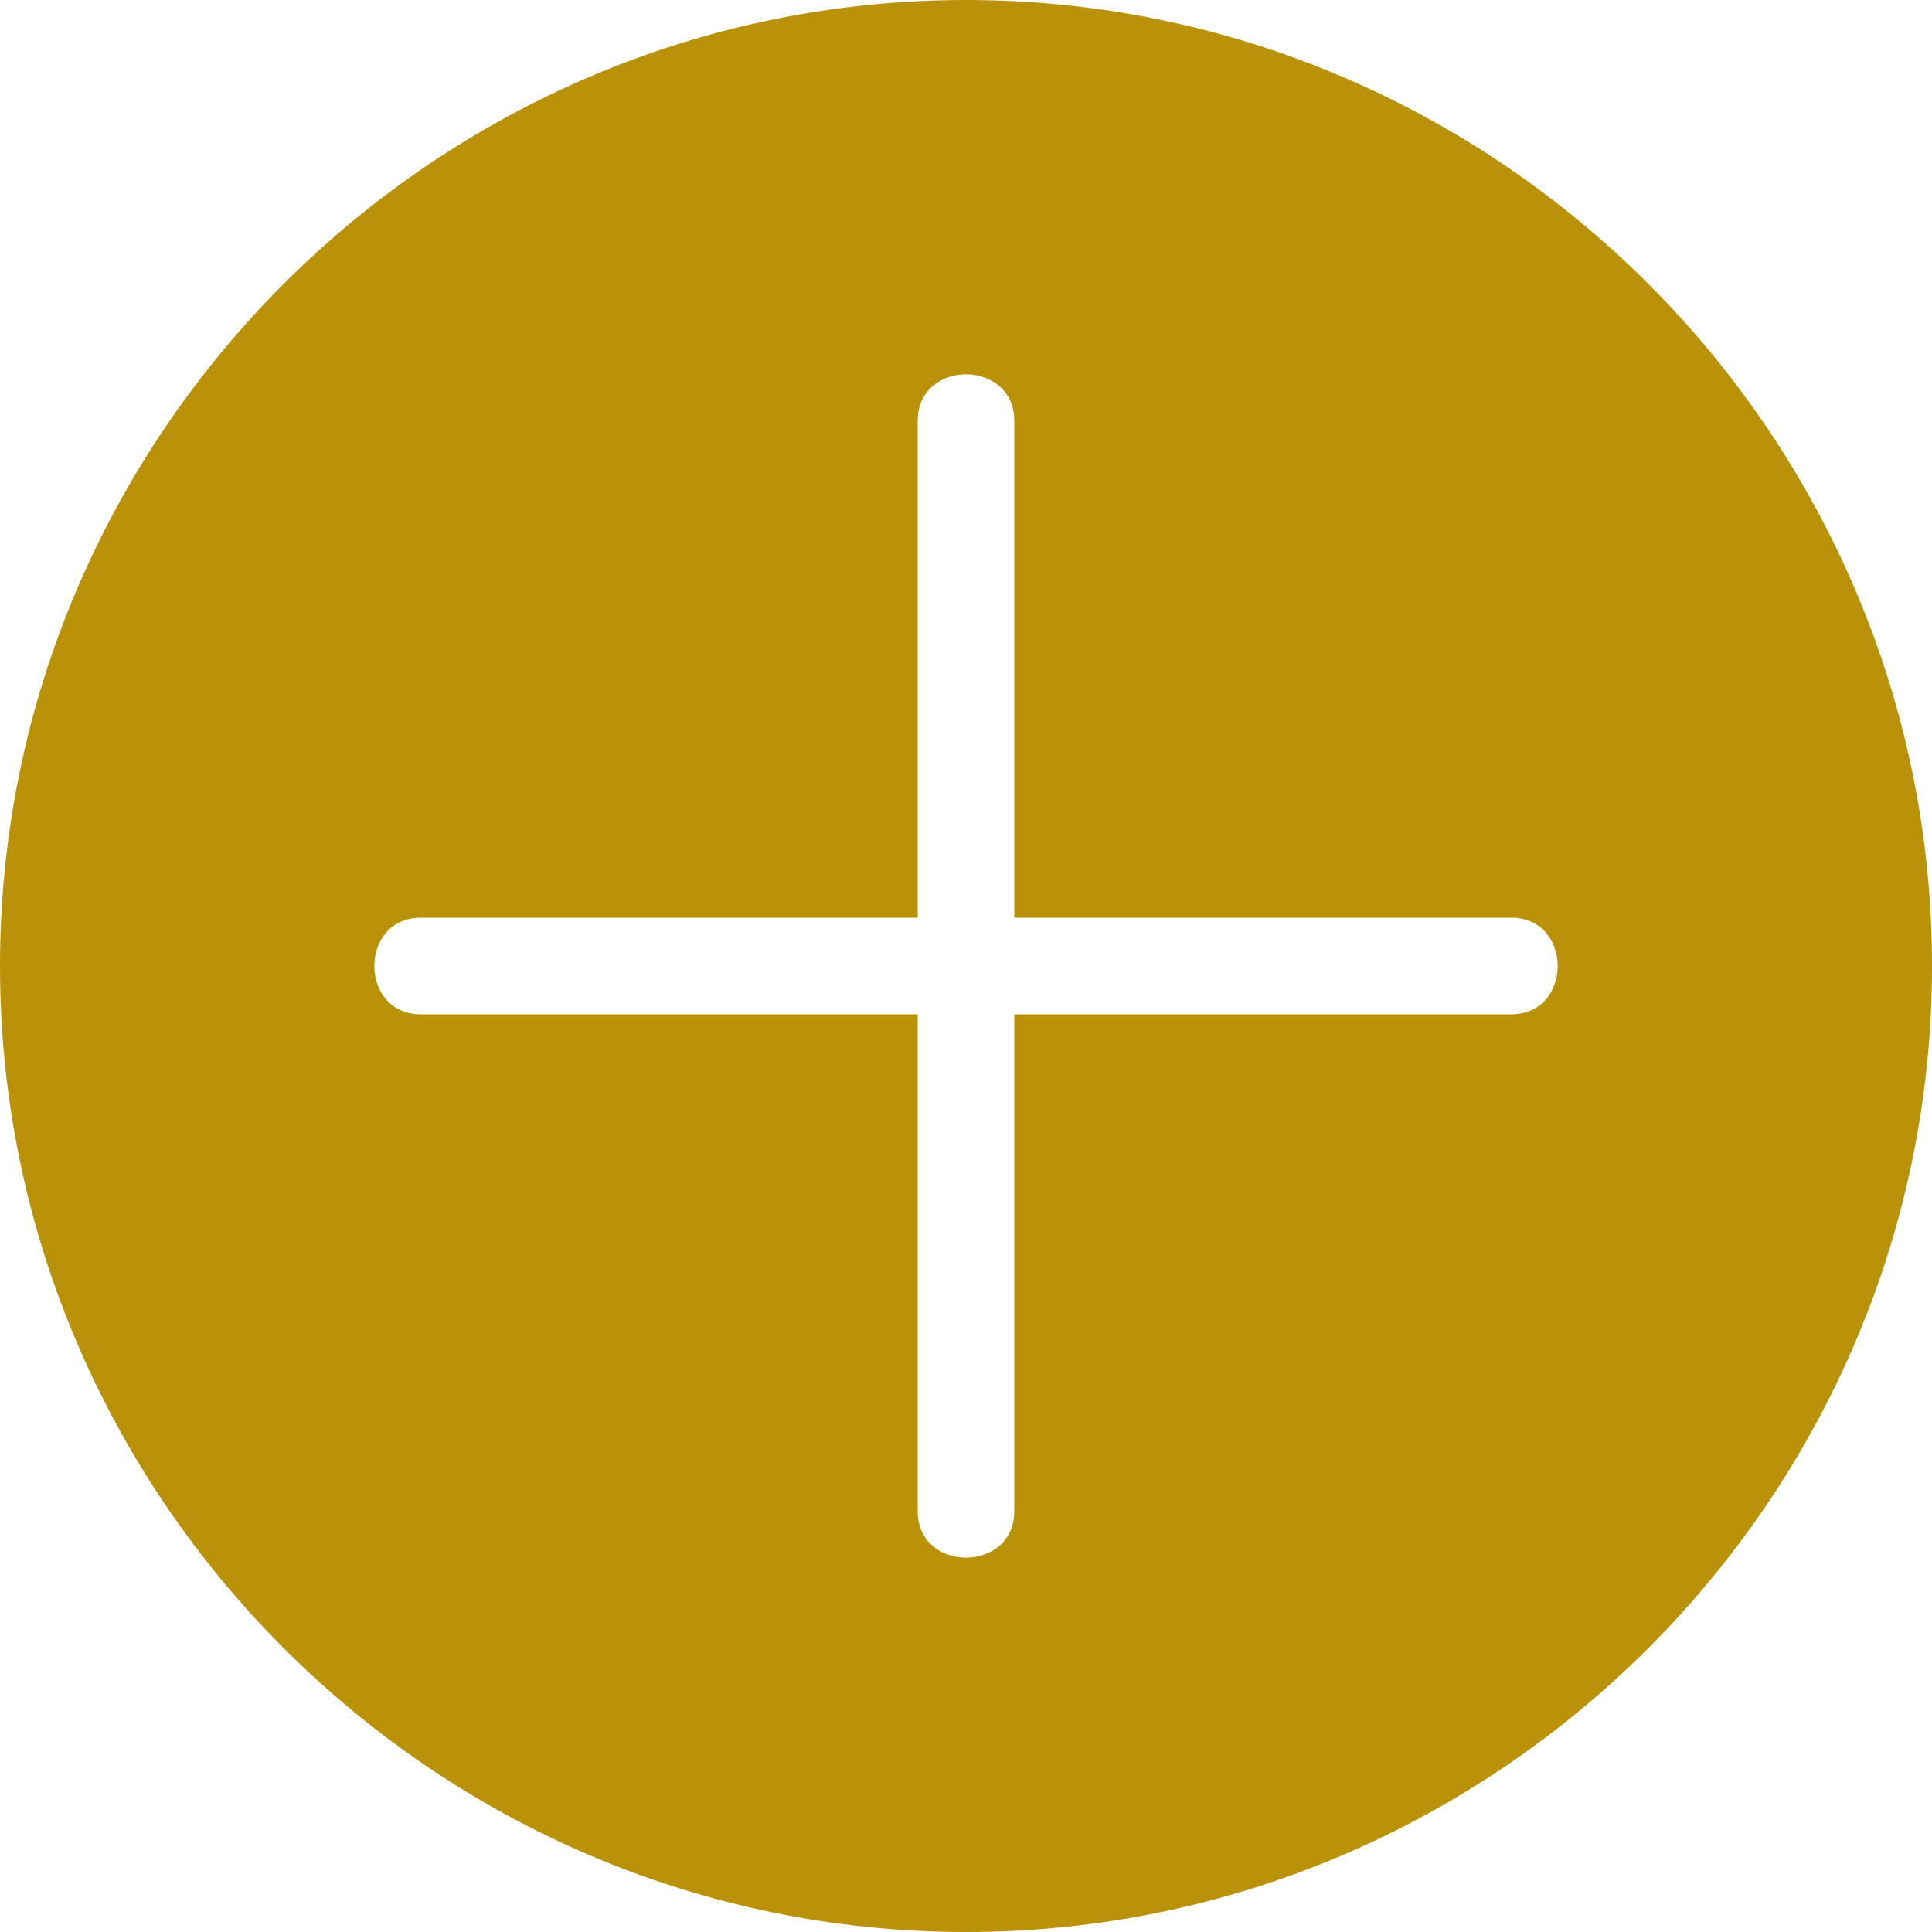 <!-- Generator: Adobe Illustrator 22.0.1, SVG Export Plug-In  -->
<svg version="1.1"
	 xmlns="http://www.w3.org/2000/svg" xmlns:xlink="http://www.w3.org/1999/xlink" xmlns:a="http://ns.adobe.com/AdobeSVGViewerExtensions/3.0/"
	 x="0px" y="0px" width="28px" height="28px" viewBox="0 0 28 28" style="enable-background:new 0 0 28 28;" xml:space="preserve">
<style type="text/css">
	.st0{fill:#B99209;}
</style>
<defs>
</defs>
<path class="st0" d="M14,0C6.3,0,0,6.3,0,14s6.3,14,14,14s14-6.3,14-14S21.7,0,14,0z M21.9,14.7c-2.4,0-4.8,0-7.2,0
	c0,2.4,0,4.8,0,7.2c0,0.9-1.4,0.9-1.4,0c0-2.4,0-4.8,0-7.2c-2.4,0-4.8,0-7.2,0c-0.9,0-0.9-1.4,0-1.4c2.4,0,4.8,0,7.2,0
	c0-2.4,0-4.8,0-7.2c0-0.9,1.4-0.9,1.4,0c0,2.4,0,4.8,0,7.2c2.4,0,4.8,0,7.2,0C22.8,13.3,22.8,14.7,21.9,14.7z"/>
</svg>
